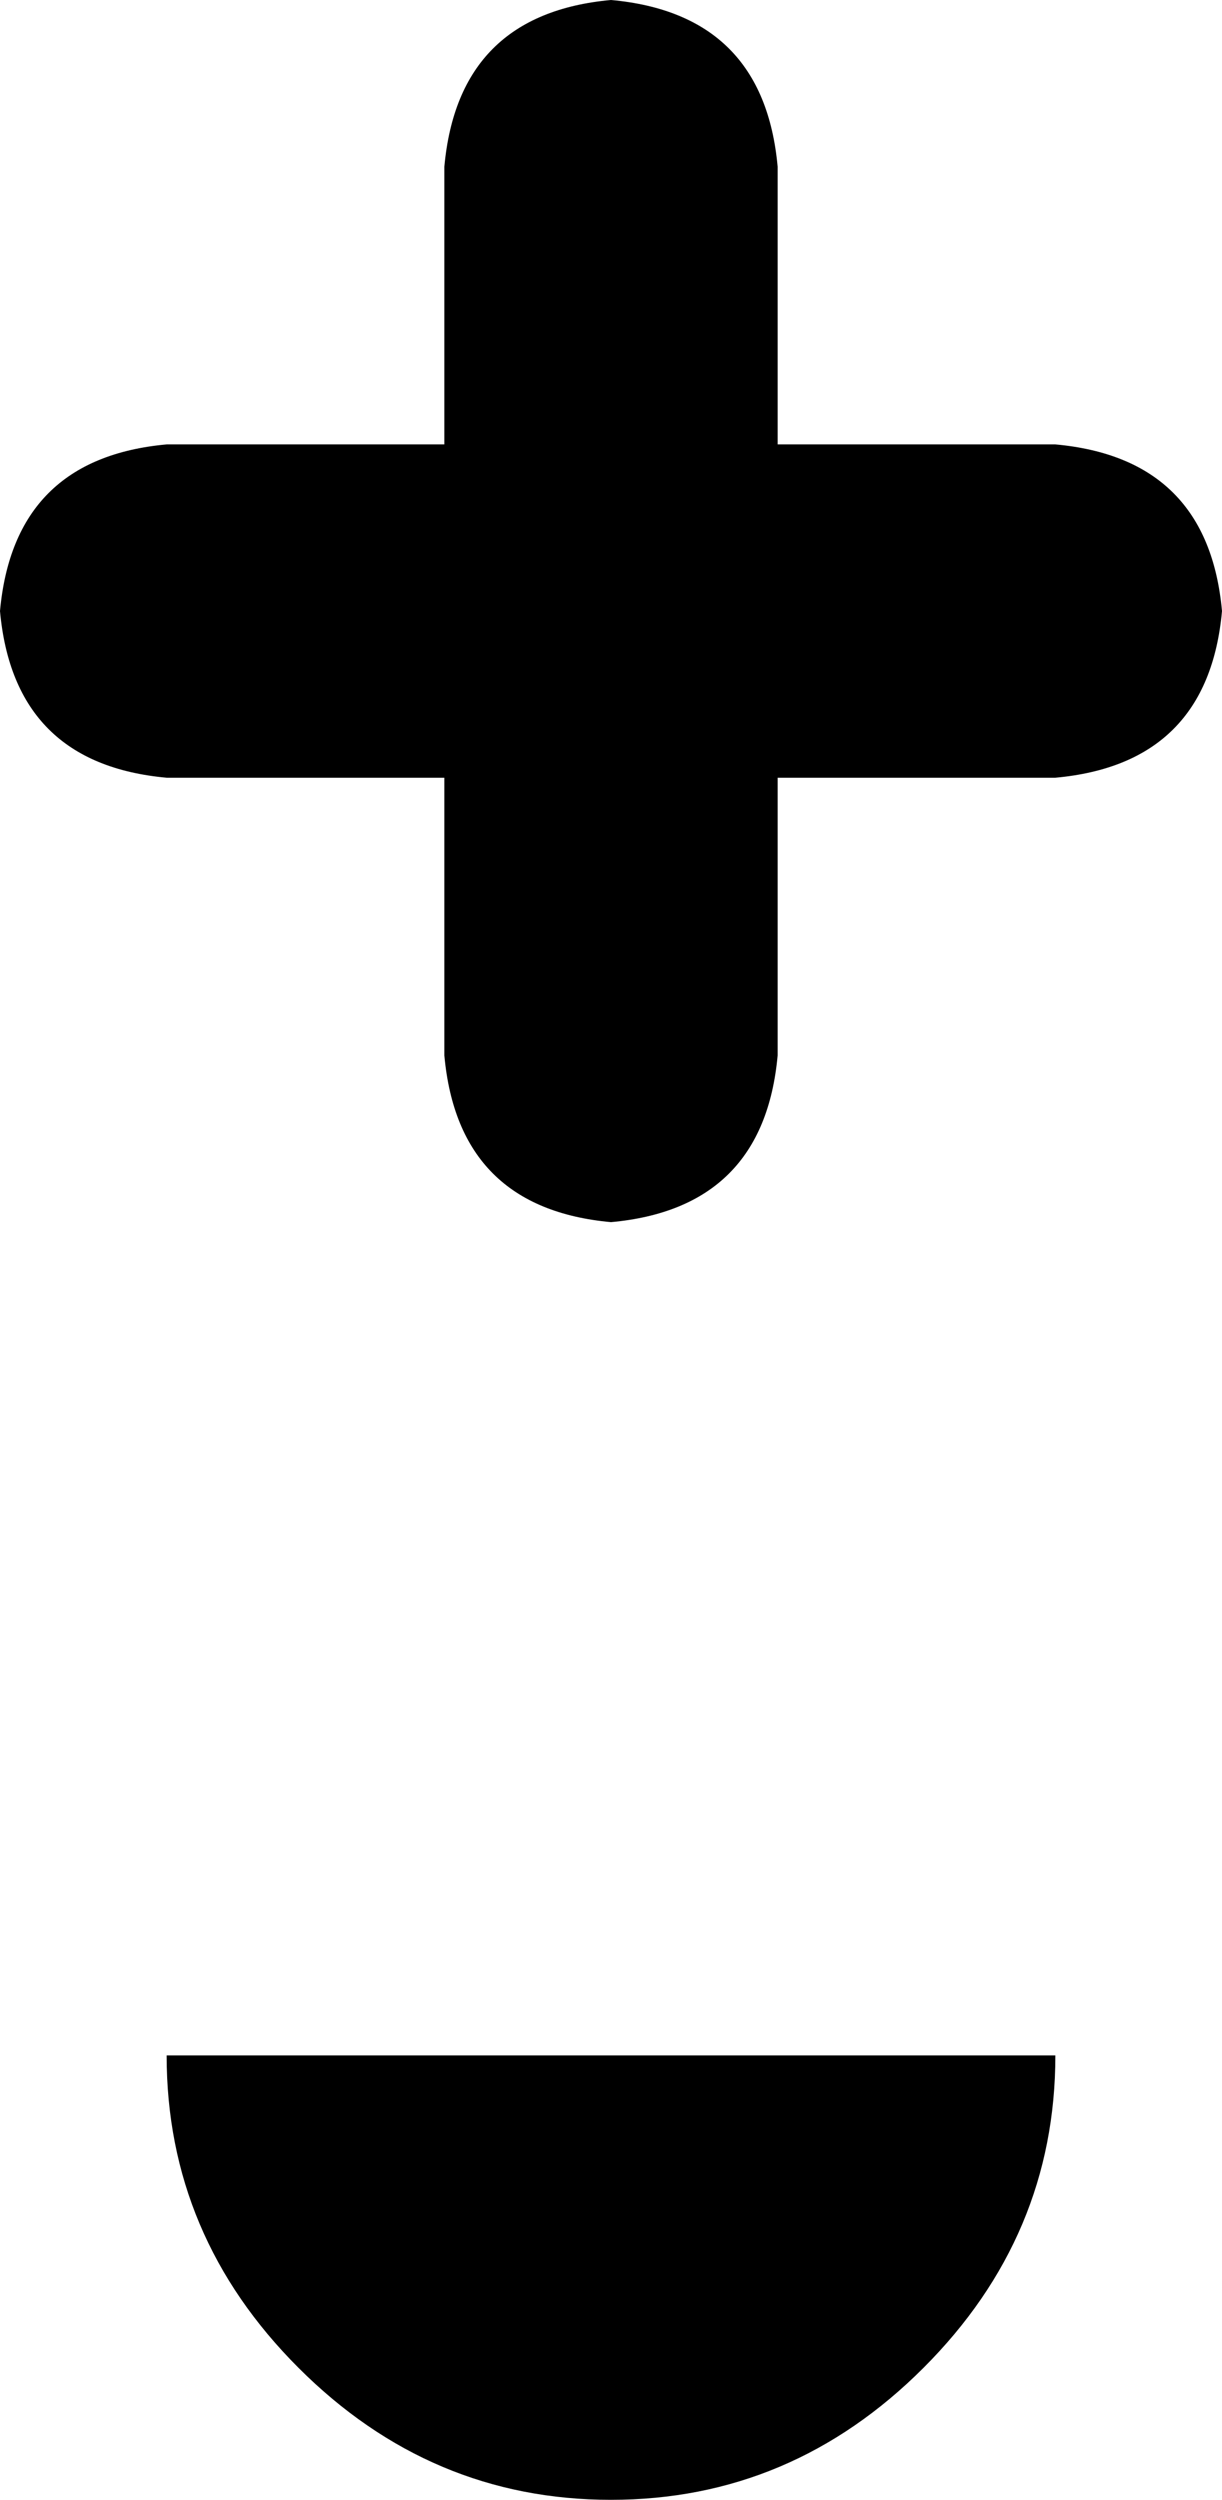 <svg xmlns="http://www.w3.org/2000/svg" viewBox="0 0 176 360">
    <path d="M 88 0 Q 110 2 112 24 L 112 64 L 152 64 Q 174 66 176 88 Q 174 110 152 112 L 112 112 L 112 152 Q 110 174 88 176 Q 66 174 64 152 L 64 112 L 24 112 Q 2 110 0 88 Q 2 66 24 64 L 64 64 L 64 24 Q 66 2 88 0 L 88 0 Z M 133 341 Q 114 360 88 360 Q 62 360 43 341 Q 24 322 24 296 L 88 296 L 152 296 Q 152 322 133 341 L 133 341 Z"/>
</svg>
